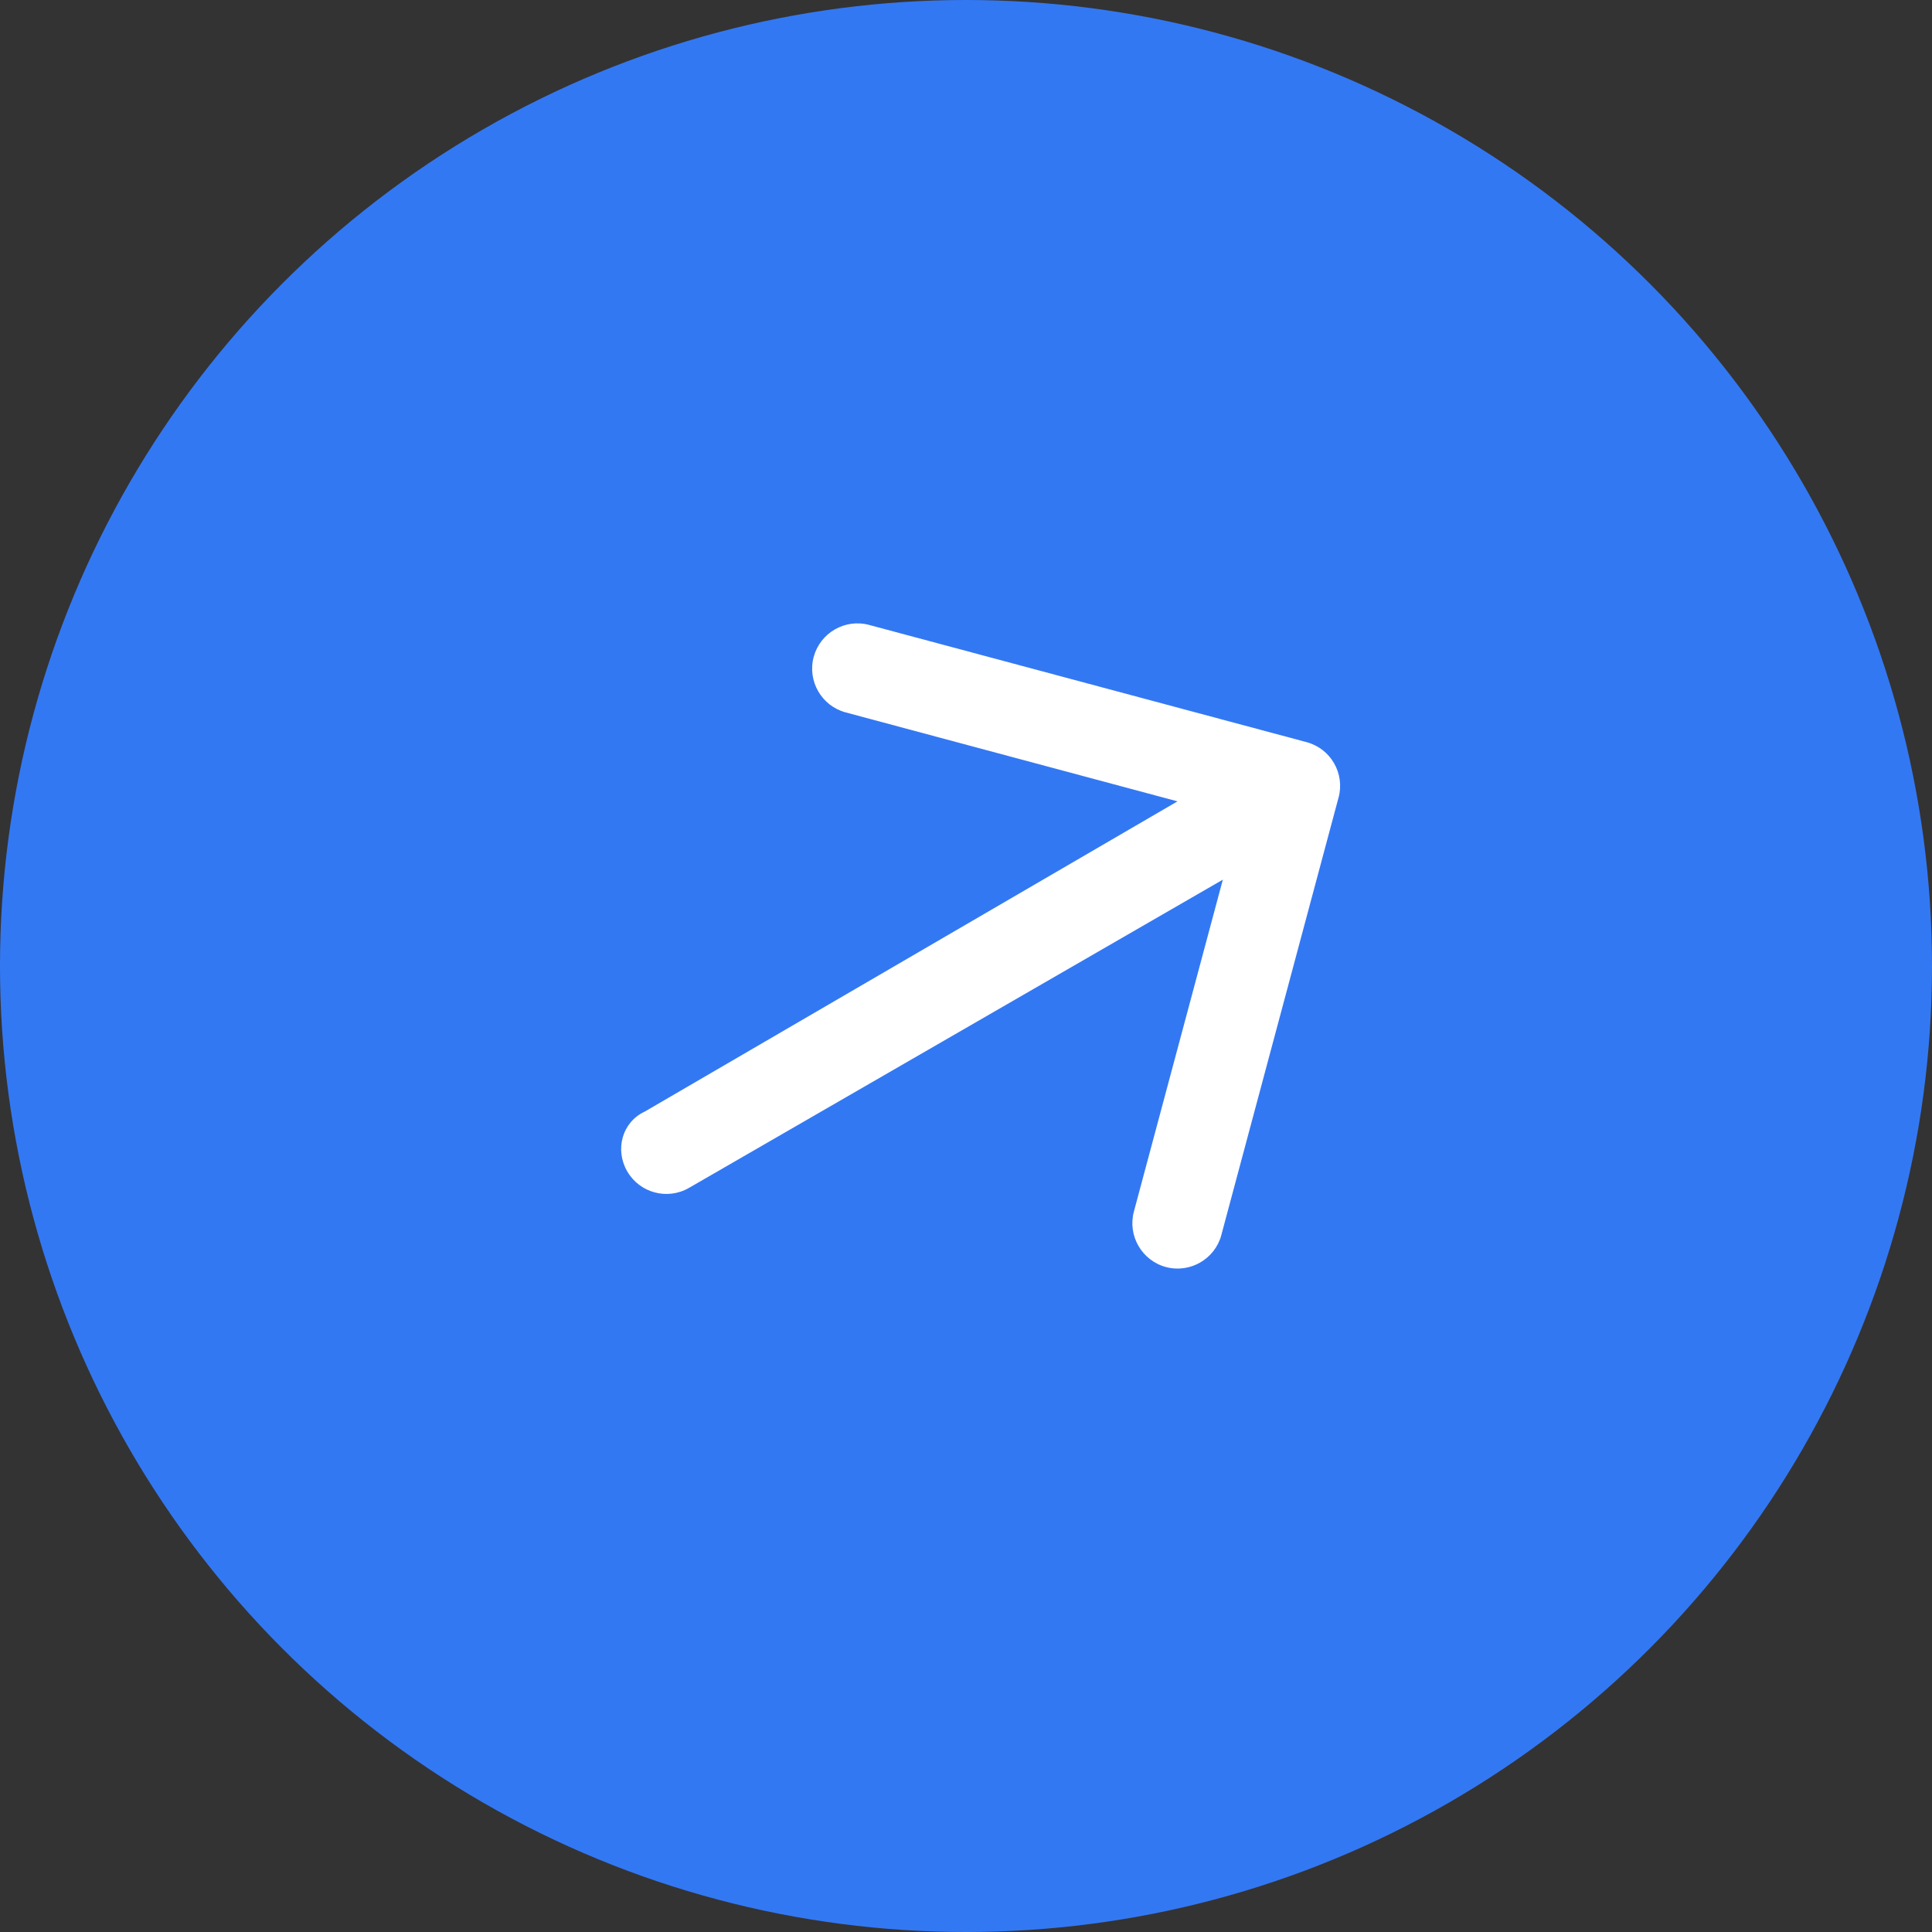 <svg width="32" height="32" viewBox="0 0 32 32" fill="none" xmlns="http://www.w3.org/2000/svg">
<rect x="0" y="0" width="32" height="32" fill="#333333" stroke="none"/>
<circle cx="16" cy="16" r="16" fill="#3378F3"/>
<g clip-path="url(#clip0_403_2602)">
<path d="M10.68 18.411L19.503 13.273L14.008 11.8C13.608 11.693 13.37 11.281 13.477 10.881C13.585 10.482 13.995 10.243 14.396 10.351L21.64 12.292C22.041 12.399 22.278 12.809 22.171 13.211L20.23 20.455C20.123 20.854 19.711 21.093 19.311 20.986C18.911 20.878 18.674 20.465 18.781 20.067L20.254 14.57L11.412 19.675C11.054 19.882 10.595 19.759 10.388 19.4C10.181 19.041 10.304 18.585 10.68 18.411Z" fill="white"/>
</g>
<defs>
<clipPath id="clip0_403_2602">
<rect width="10" height="16" fill="white" transform="translate(19 25.043) rotate(-165)"/>
</clipPath>
</defs>
</svg>
